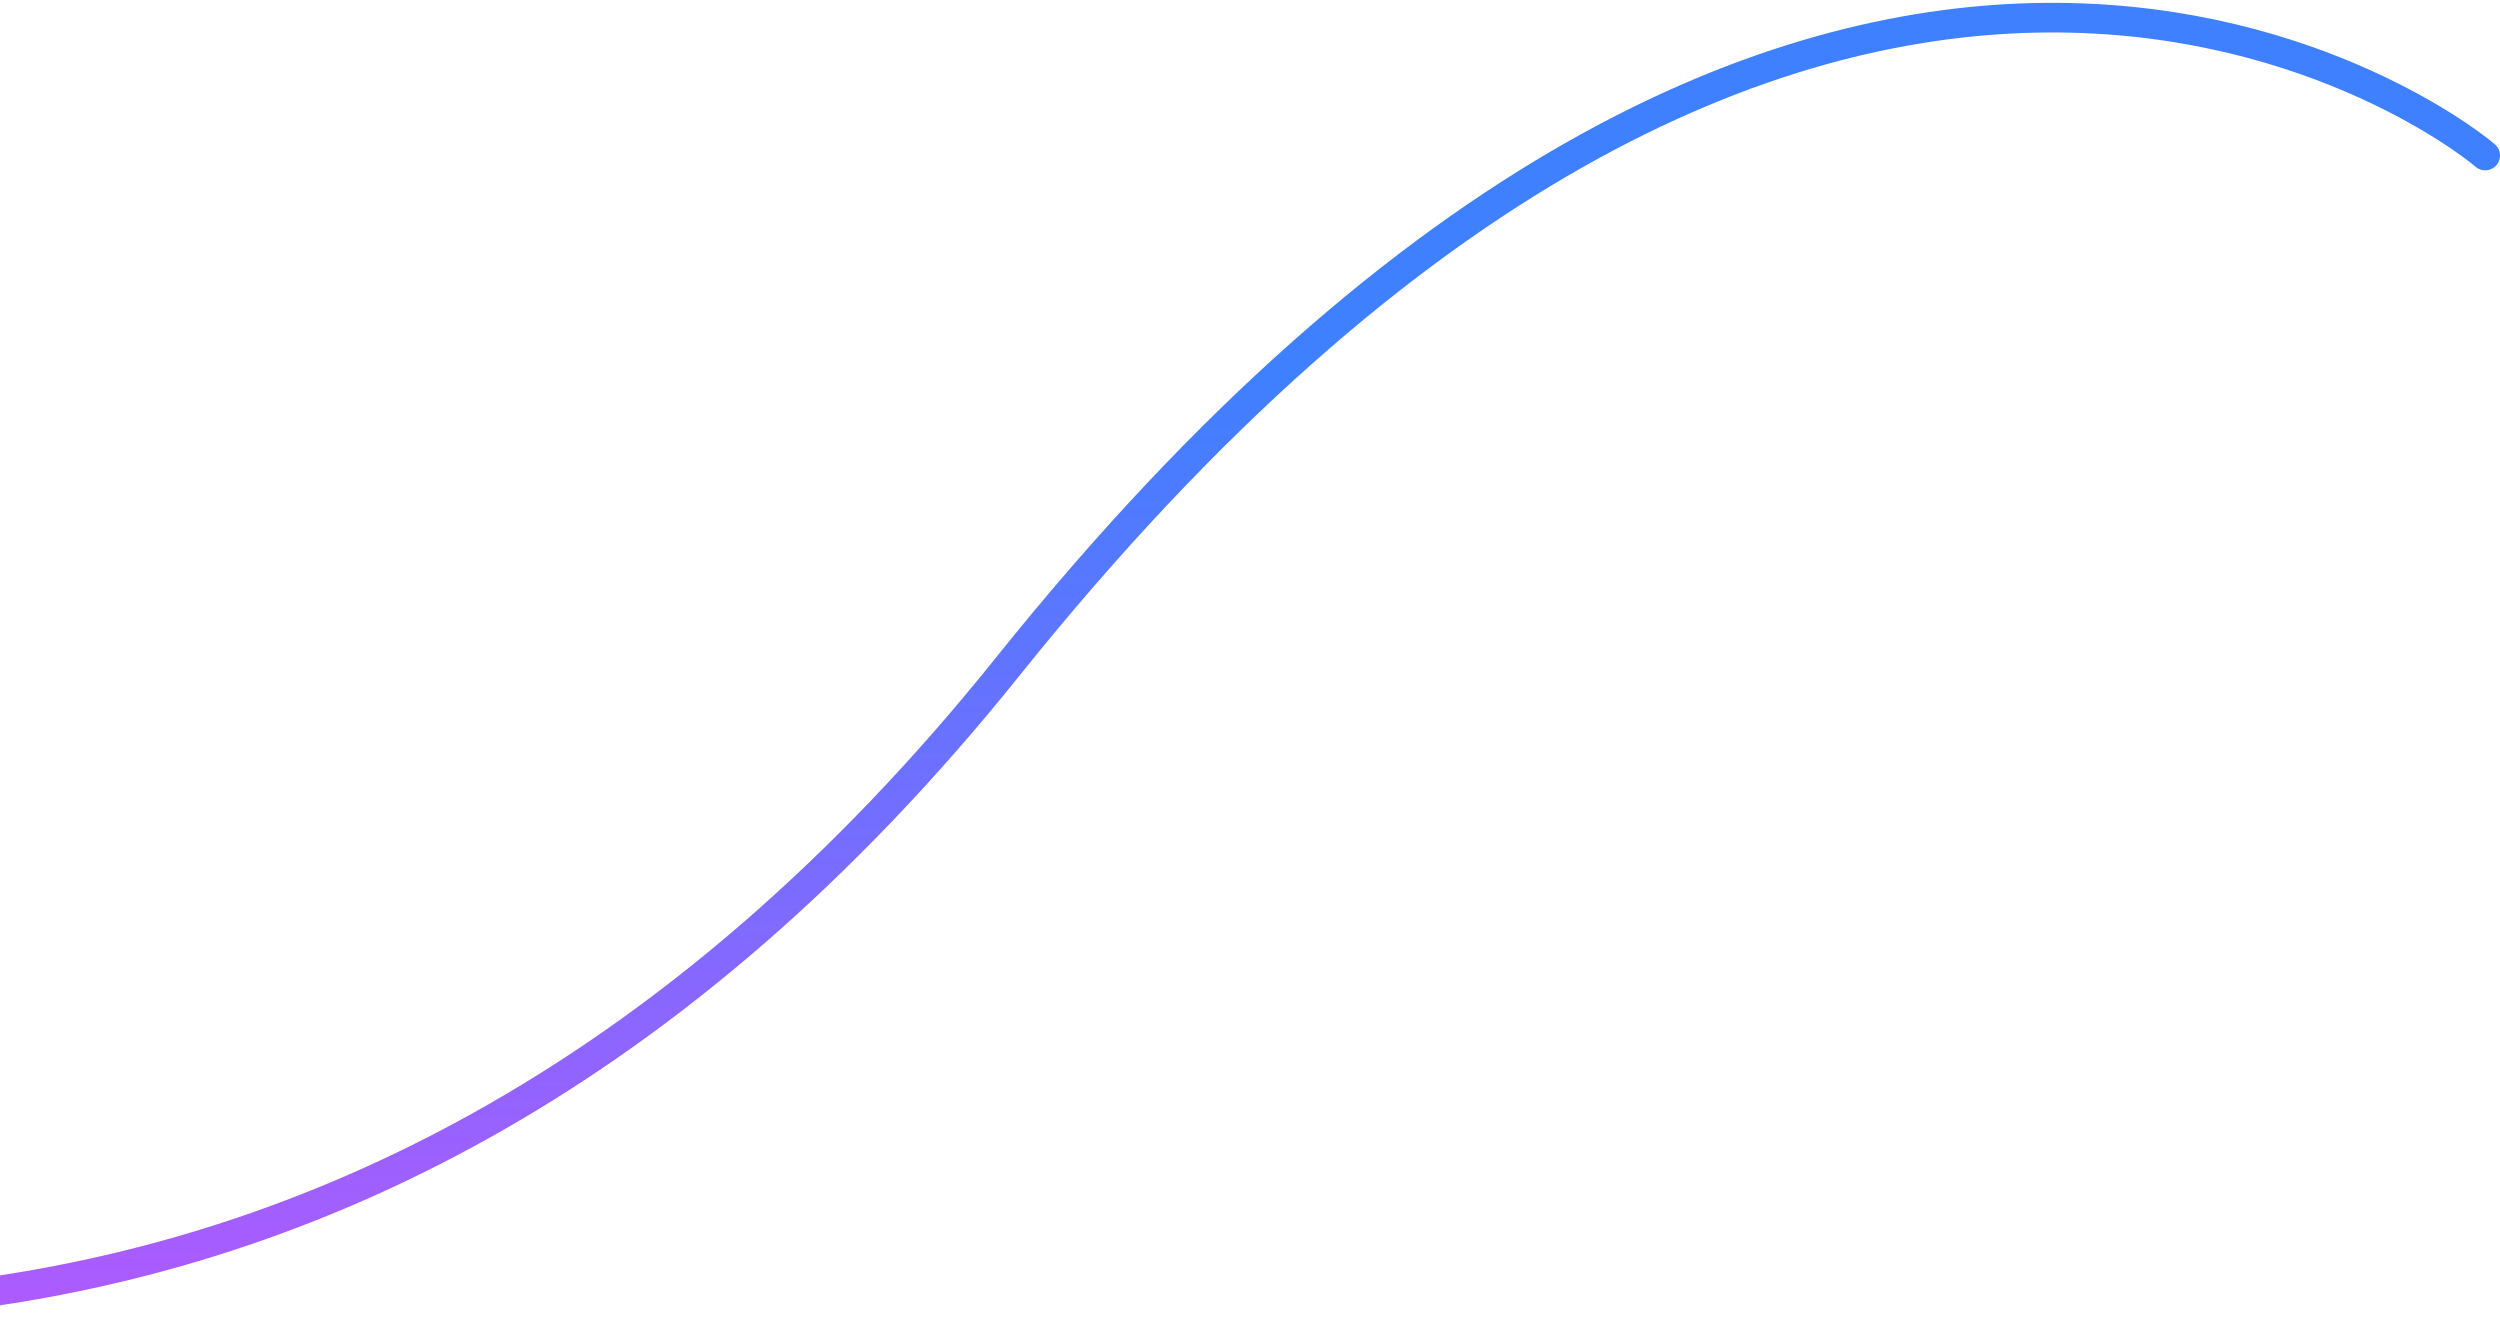<svg width="844" height="447" viewBox="0 0 844 447" fill="none" xmlns="http://www.w3.org/2000/svg">
<path d="M839 52.5C824.5 40.101 614 -116.553 340.186 225.079C116.233 504.5 -145.02 444.521 -261.5 414" stroke="url(#paint0_linear_56_57)" stroke-width="10" stroke-linecap="round"/>
<defs>
<linearGradient id="paint0_linear_56_57" x1="118.473" y1="125.326" x2="118.473" y2="548.37" gradientUnits="userSpaceOnUse">
<stop stop-color="#3E80FF"/>
<stop offset="0.779" stop-color="#B259FF"/>
</linearGradient>
</defs>
</svg>
